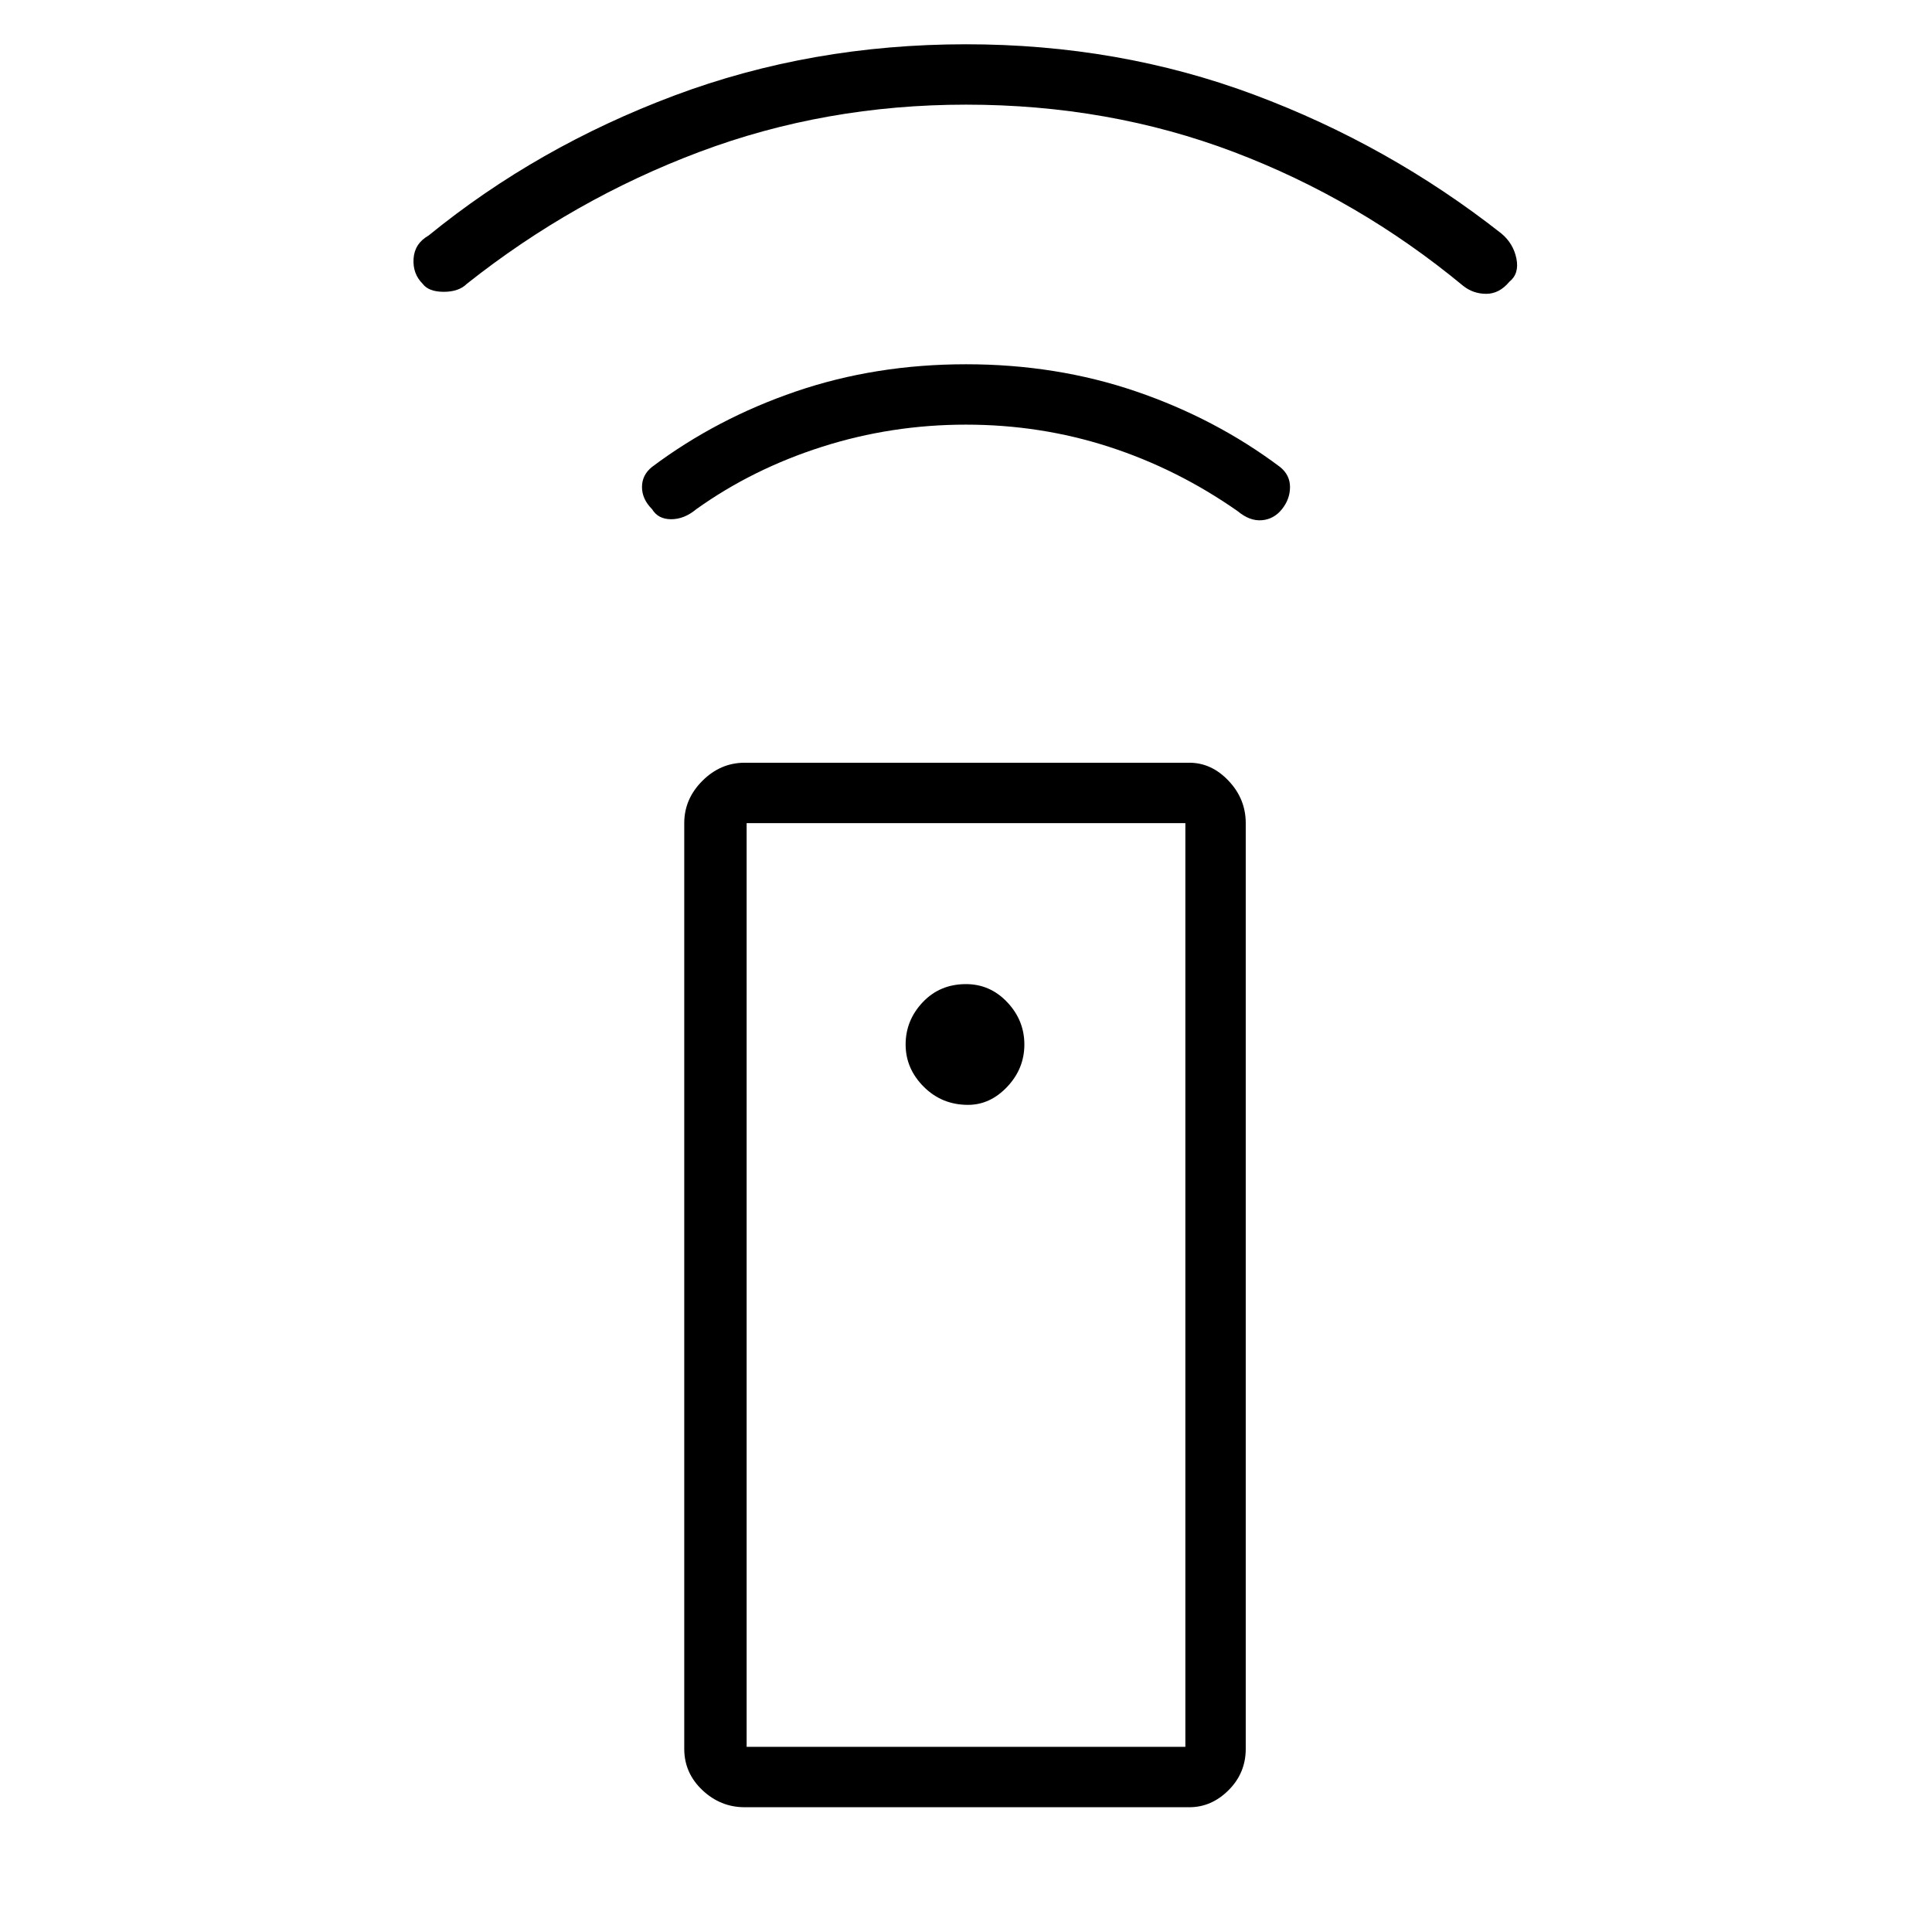 <svg xmlns="http://www.w3.org/2000/svg" height="48" width="48"><path d="M29.55 44.9H18.5q-.6 0-1.05-.425Q17 44.05 17 43.45v-23q0-.6.45-1.05.45-.45 1.05-.45h11.05q.55 0 .975.45.425.45.425 1.05v23q0 .6-.425 1.025-.425.425-.975.425Zm-5.5-17.45q.55 0 .975-.45.425-.45.425-1.05 0-.6-.425-1.05-.425-.45-1.025-.45-.65 0-1.075.45-.425.45-.425 1.05 0 .6.45 1.05.45.45 1.1.45ZM24 10.55q-1.85 0-3.575.55T17.3 12.65q-.3.25-.625.25t-.475-.25q-.25-.25-.25-.55 0-.3.25-.5 1.6-1.2 3.575-1.875T24 9.05q2.25 0 4.225.675Q30.2 10.4 31.8 11.6q.25.2.25.5t-.2.55q-.2.25-.5.275-.3.025-.6-.225-1.5-1.05-3.2-1.6-1.7-.55-3.55-.55Zm0-7.95q-3.5 0-6.625 1.175T11.6 7.05q-.2.2-.575.2-.375 0-.525-.2-.25-.25-.225-.625.025-.375.375-.575 2.7-2.2 6.1-3.475Q20.15 1.1 24 1.1q3.8 0 7.15 1.25Q34.5 3.6 37.3 5.8q.3.25.375.625.075.375-.175.575-.25.3-.575.3-.325 0-.575-.2-2.6-2.15-5.7-3.325Q27.55 2.6 24 2.6Zm-5.45 40.8h10.9V20.45h-10.9Zm0 0h10.9Z"/></svg>